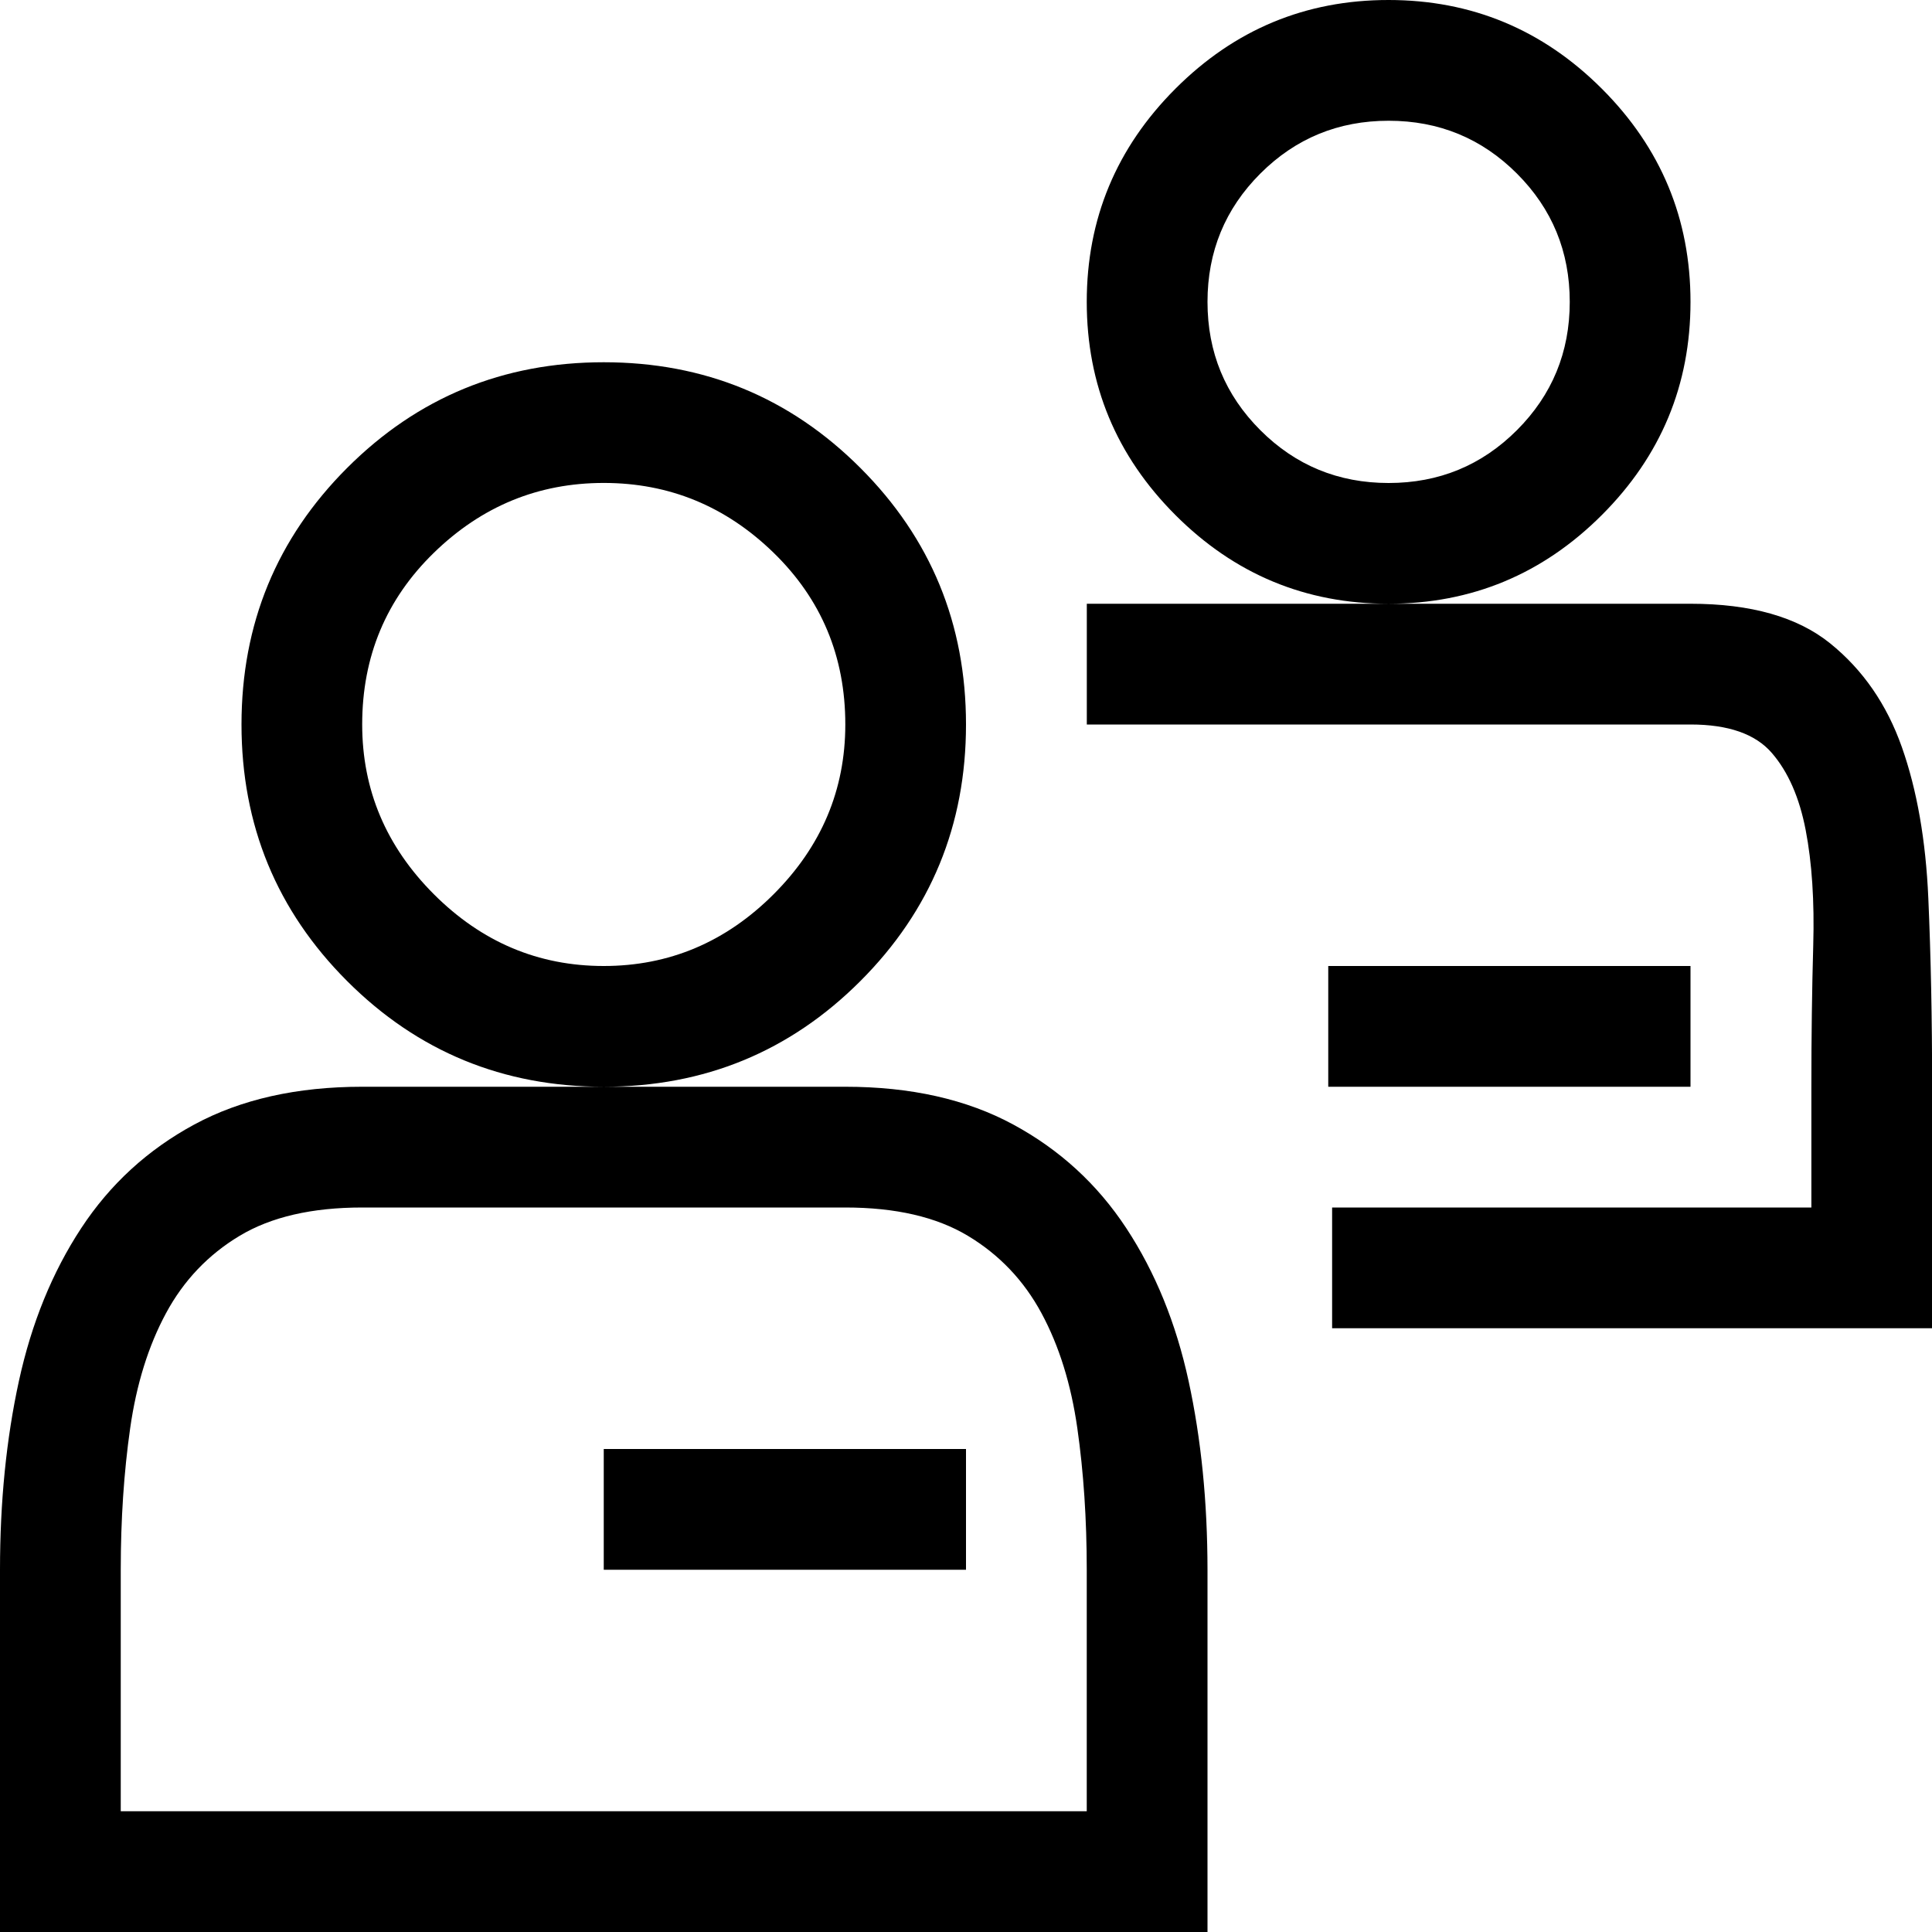 <!-- Generated by IcoMoon.io -->
<svg version="1.1" xmlns="http://www.w3.org/2000/svg" width="32" height="32" viewBox="0 0 32 32">
<title>uniE0B4</title>
<path d="M14 18q1.625 0 2.781 0.625t1.875 1.719 1.031 2.531 0.313 3.125v6h-20v-6q0-1.688 0.313-3.125t1.031-2.531 1.875-1.719 2.781-0.625h8zM18 26q0-1.25-0.156-2.344t-0.594-1.906-1.219-1.281-2.031-0.469h-8q-1.25 0-2.031 0.469t-1.219 1.281-0.594 1.906-0.156 2.344v4h16v-4zM16 12q0 2.5-1.75 4.25t-4.25 1.75-4.25-1.75-1.75-4.25 1.75-4.25 4.25-1.75 4.25 1.75 1.75 4.25zM10 16q1.625 0 2.813-1.188t1.188-2.813q0-1.688-1.188-2.844t-2.813-1.156-2.813 1.156-1.188 2.844q0 1.625 1.188 2.813t2.813 1.188zM28 5q0 2.063-1.469 3.531t-3.531 1.469-3.531-1.469-1.469-3.531 1.469-3.531 3.531-1.469 3.531 1.469 1.469 3.531zM23 8q1.25 0 2.125-0.875t0.875-2.125-0.875-2.125-2.125-0.875-2.125 0.875-0.875 2.125 0.875 2.125 2.125 0.875zM28 10q1.5 0 2.313 0.656t1.188 1.719 0.438 2.5 0.063 3.125v4h-9.938v-2h7.938v-2q0-1.25 0.031-2.344t-0.125-1.906-0.563-1.281-1.344-0.469h-10v-2h10zM10 24h6v2h-6v-2zM28 18h-6v-2h6v2z"></path>
</svg>
